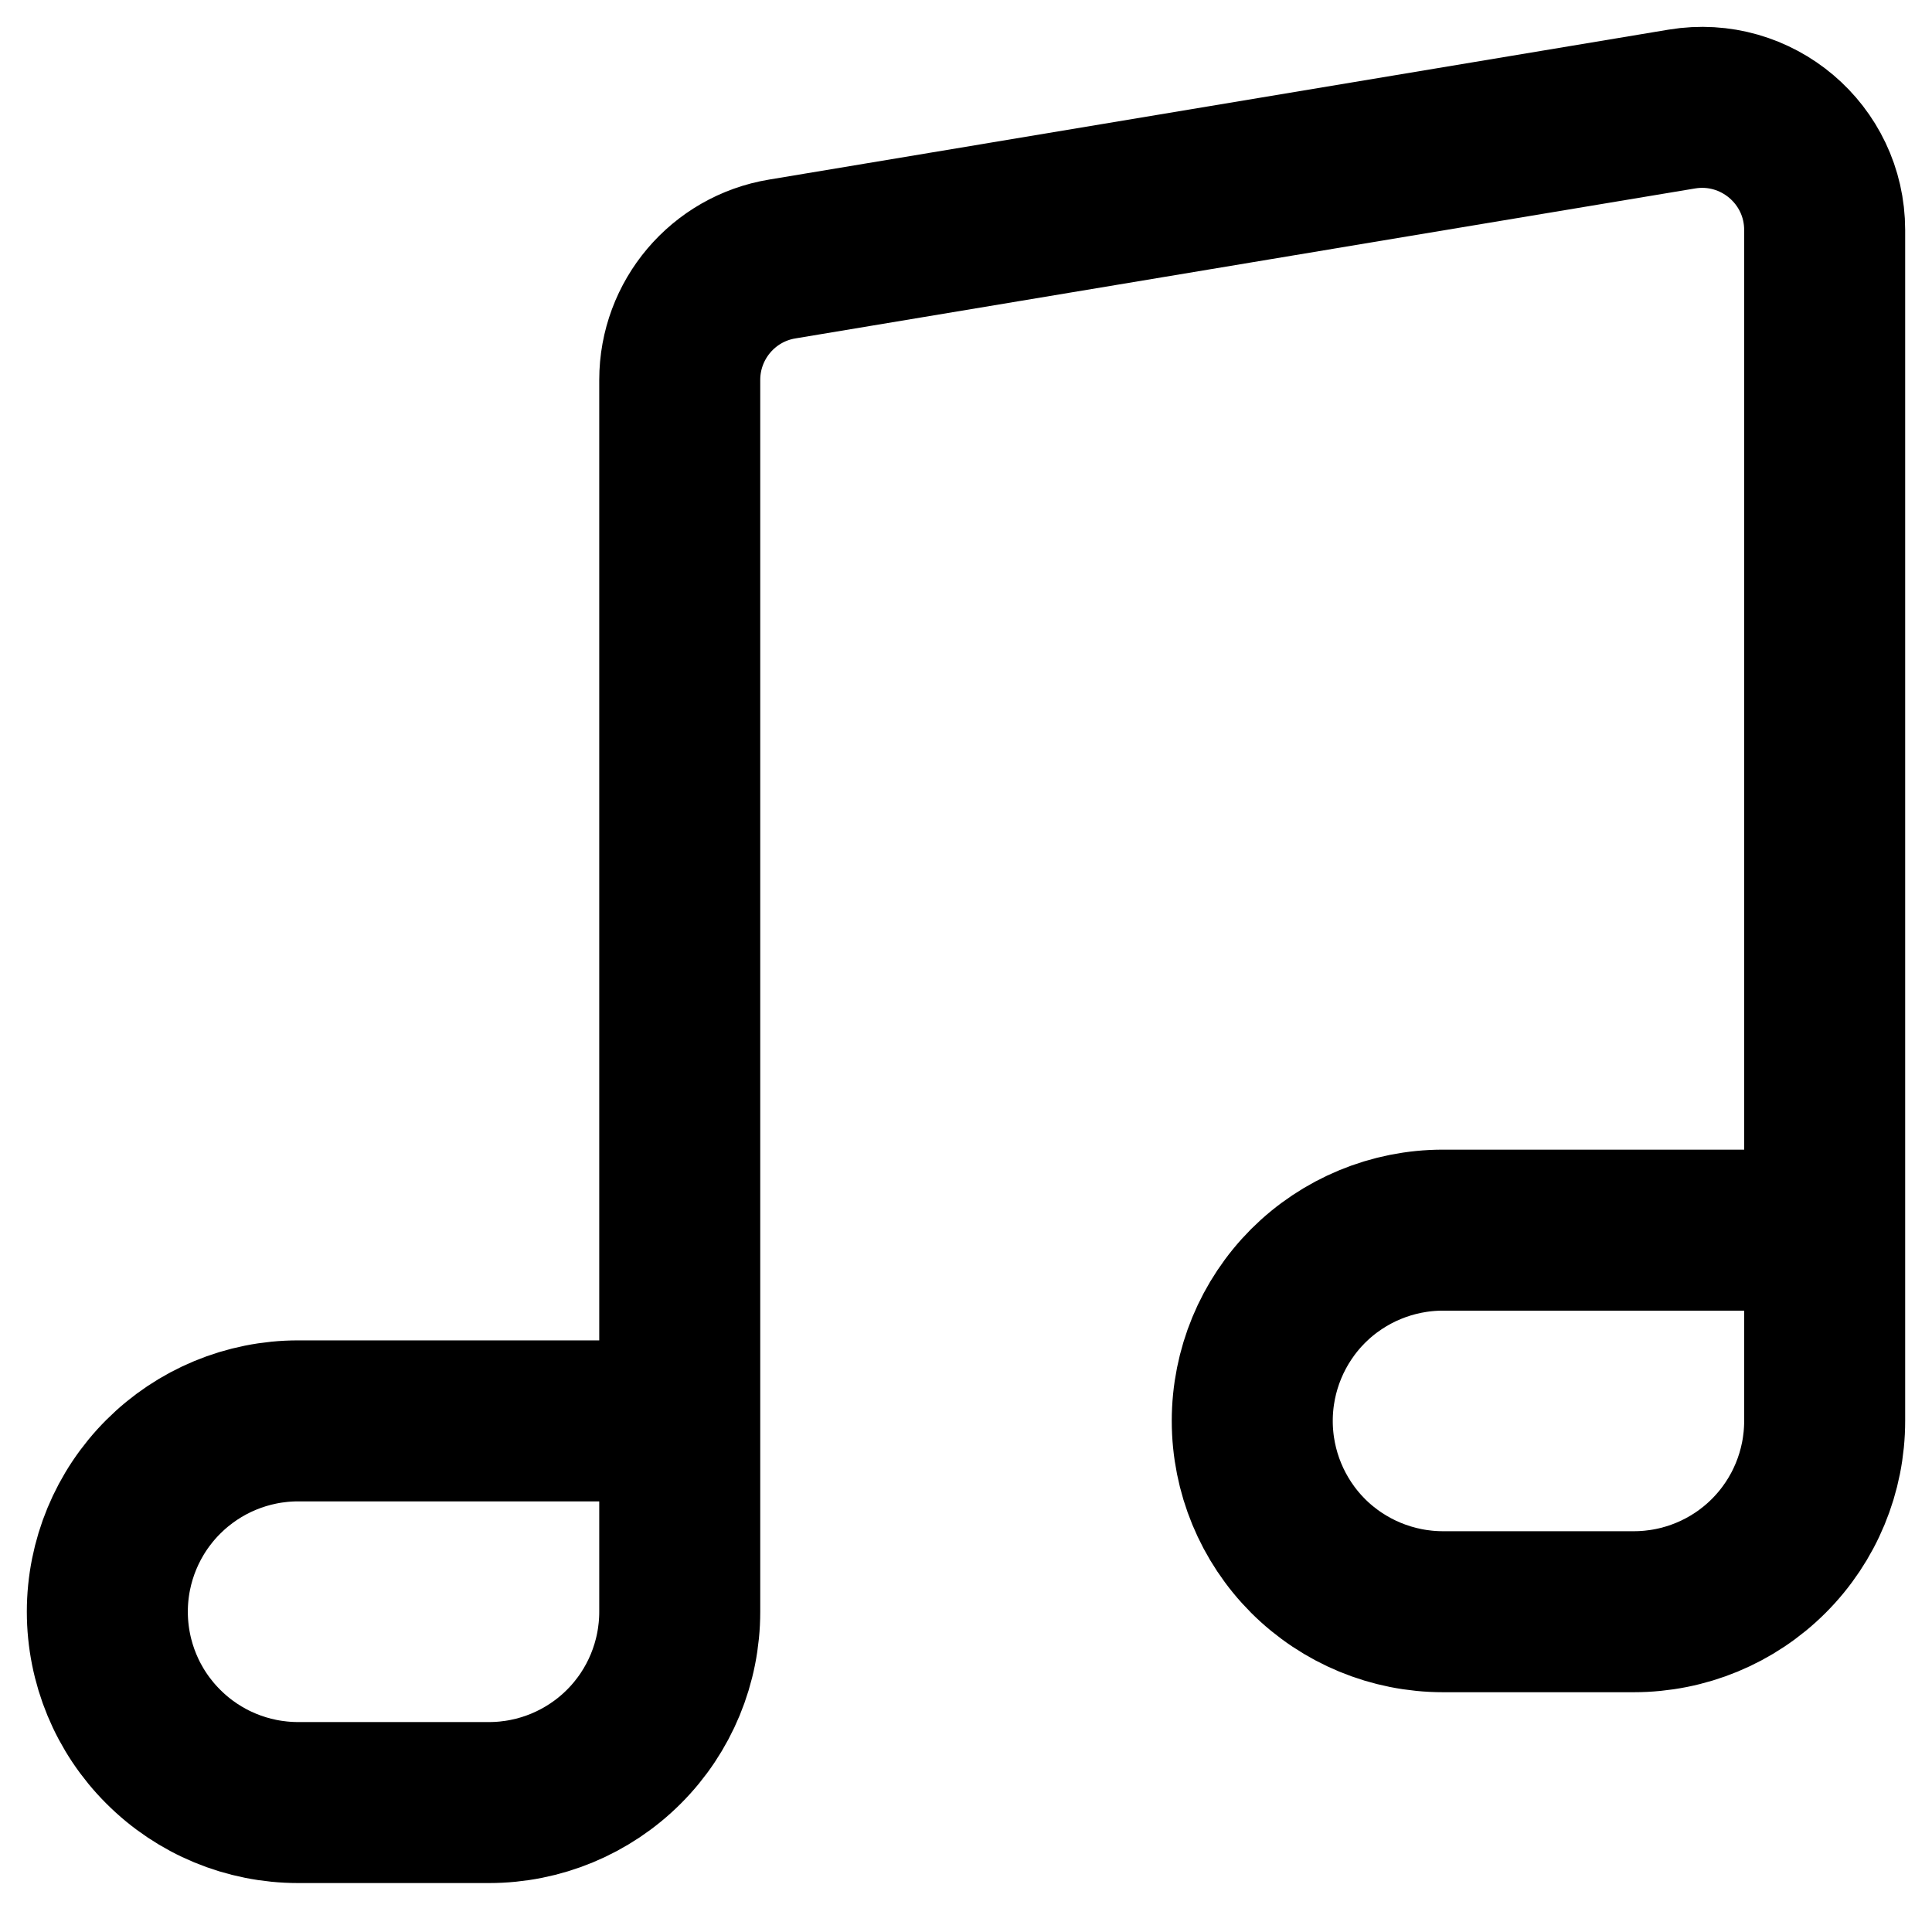 <?xml version="1.0" encoding="UTF-8"?>
<svg width="18px" height="18px" viewBox="0 0 18 18" version="1.1" xmlns="http://www.w3.org/2000/svg" xmlns:xlink="http://www.w3.org/1999/xlink">
    <title>Video</title>
    <g id="--Чат" stroke="none" stroke-width="1" fill="none" fill-rule="evenodd" stroke-linecap="round" stroke-linejoin="round">
        <g id="Чат---Логистика-Copy-47" transform="translate(-44, -670)" stroke="currentColor" stroke-width="1.5">
            <g id="Group-14-Copy" transform="translate(20, 128)">
                <g id="Group-31" transform="translate(0, 300)">
                    <g id="Group-35" transform="translate(0, 74)">
                        <g id="Group-24" transform="translate(25, 25)">
                            <g id="Video" transform="translate(0, 144)">
                                <path d="M5.333,12.238 L1.778,12.238 C1.306,12.238 0.854,12.426 0.521,12.759 C0.187,13.093 0,13.545 0,14.016 C0,14.488 0.187,14.94 0.521,15.273 C0.854,15.607 1.306,15.794 1.778,15.794 L3.556,15.794 C4.027,15.794 4.479,15.607 4.813,15.273 C5.146,14.94 5.333,14.488 5.333,14.016 L5.333,12.238 Z M5.333,12.238 L5.333,2.54 C5.333,1.981 5.737,1.504 6.288,1.413 L14.669,0.016 C15.366,-0.1 16,0.437 16,1.143 L16,10.461 M16,10.461 L12.444,10.461 C11.973,10.461 11.521,10.648 11.187,10.981 C10.854,11.315 10.667,11.767 10.667,12.238 C10.667,12.71 10.854,13.162 11.187,13.496 C11.521,13.829 11.973,14.016 12.444,14.016 L14.222,14.016 C14.694,14.016 15.146,13.829 15.479,13.496 C15.813,13.162 16,12.71 16,12.238 L16,10.461 Z" id="Shape"></path>
                            </g>
                        </g>
                    </g>
                </g>
            </g>
        </g>
    </g>
</svg>
